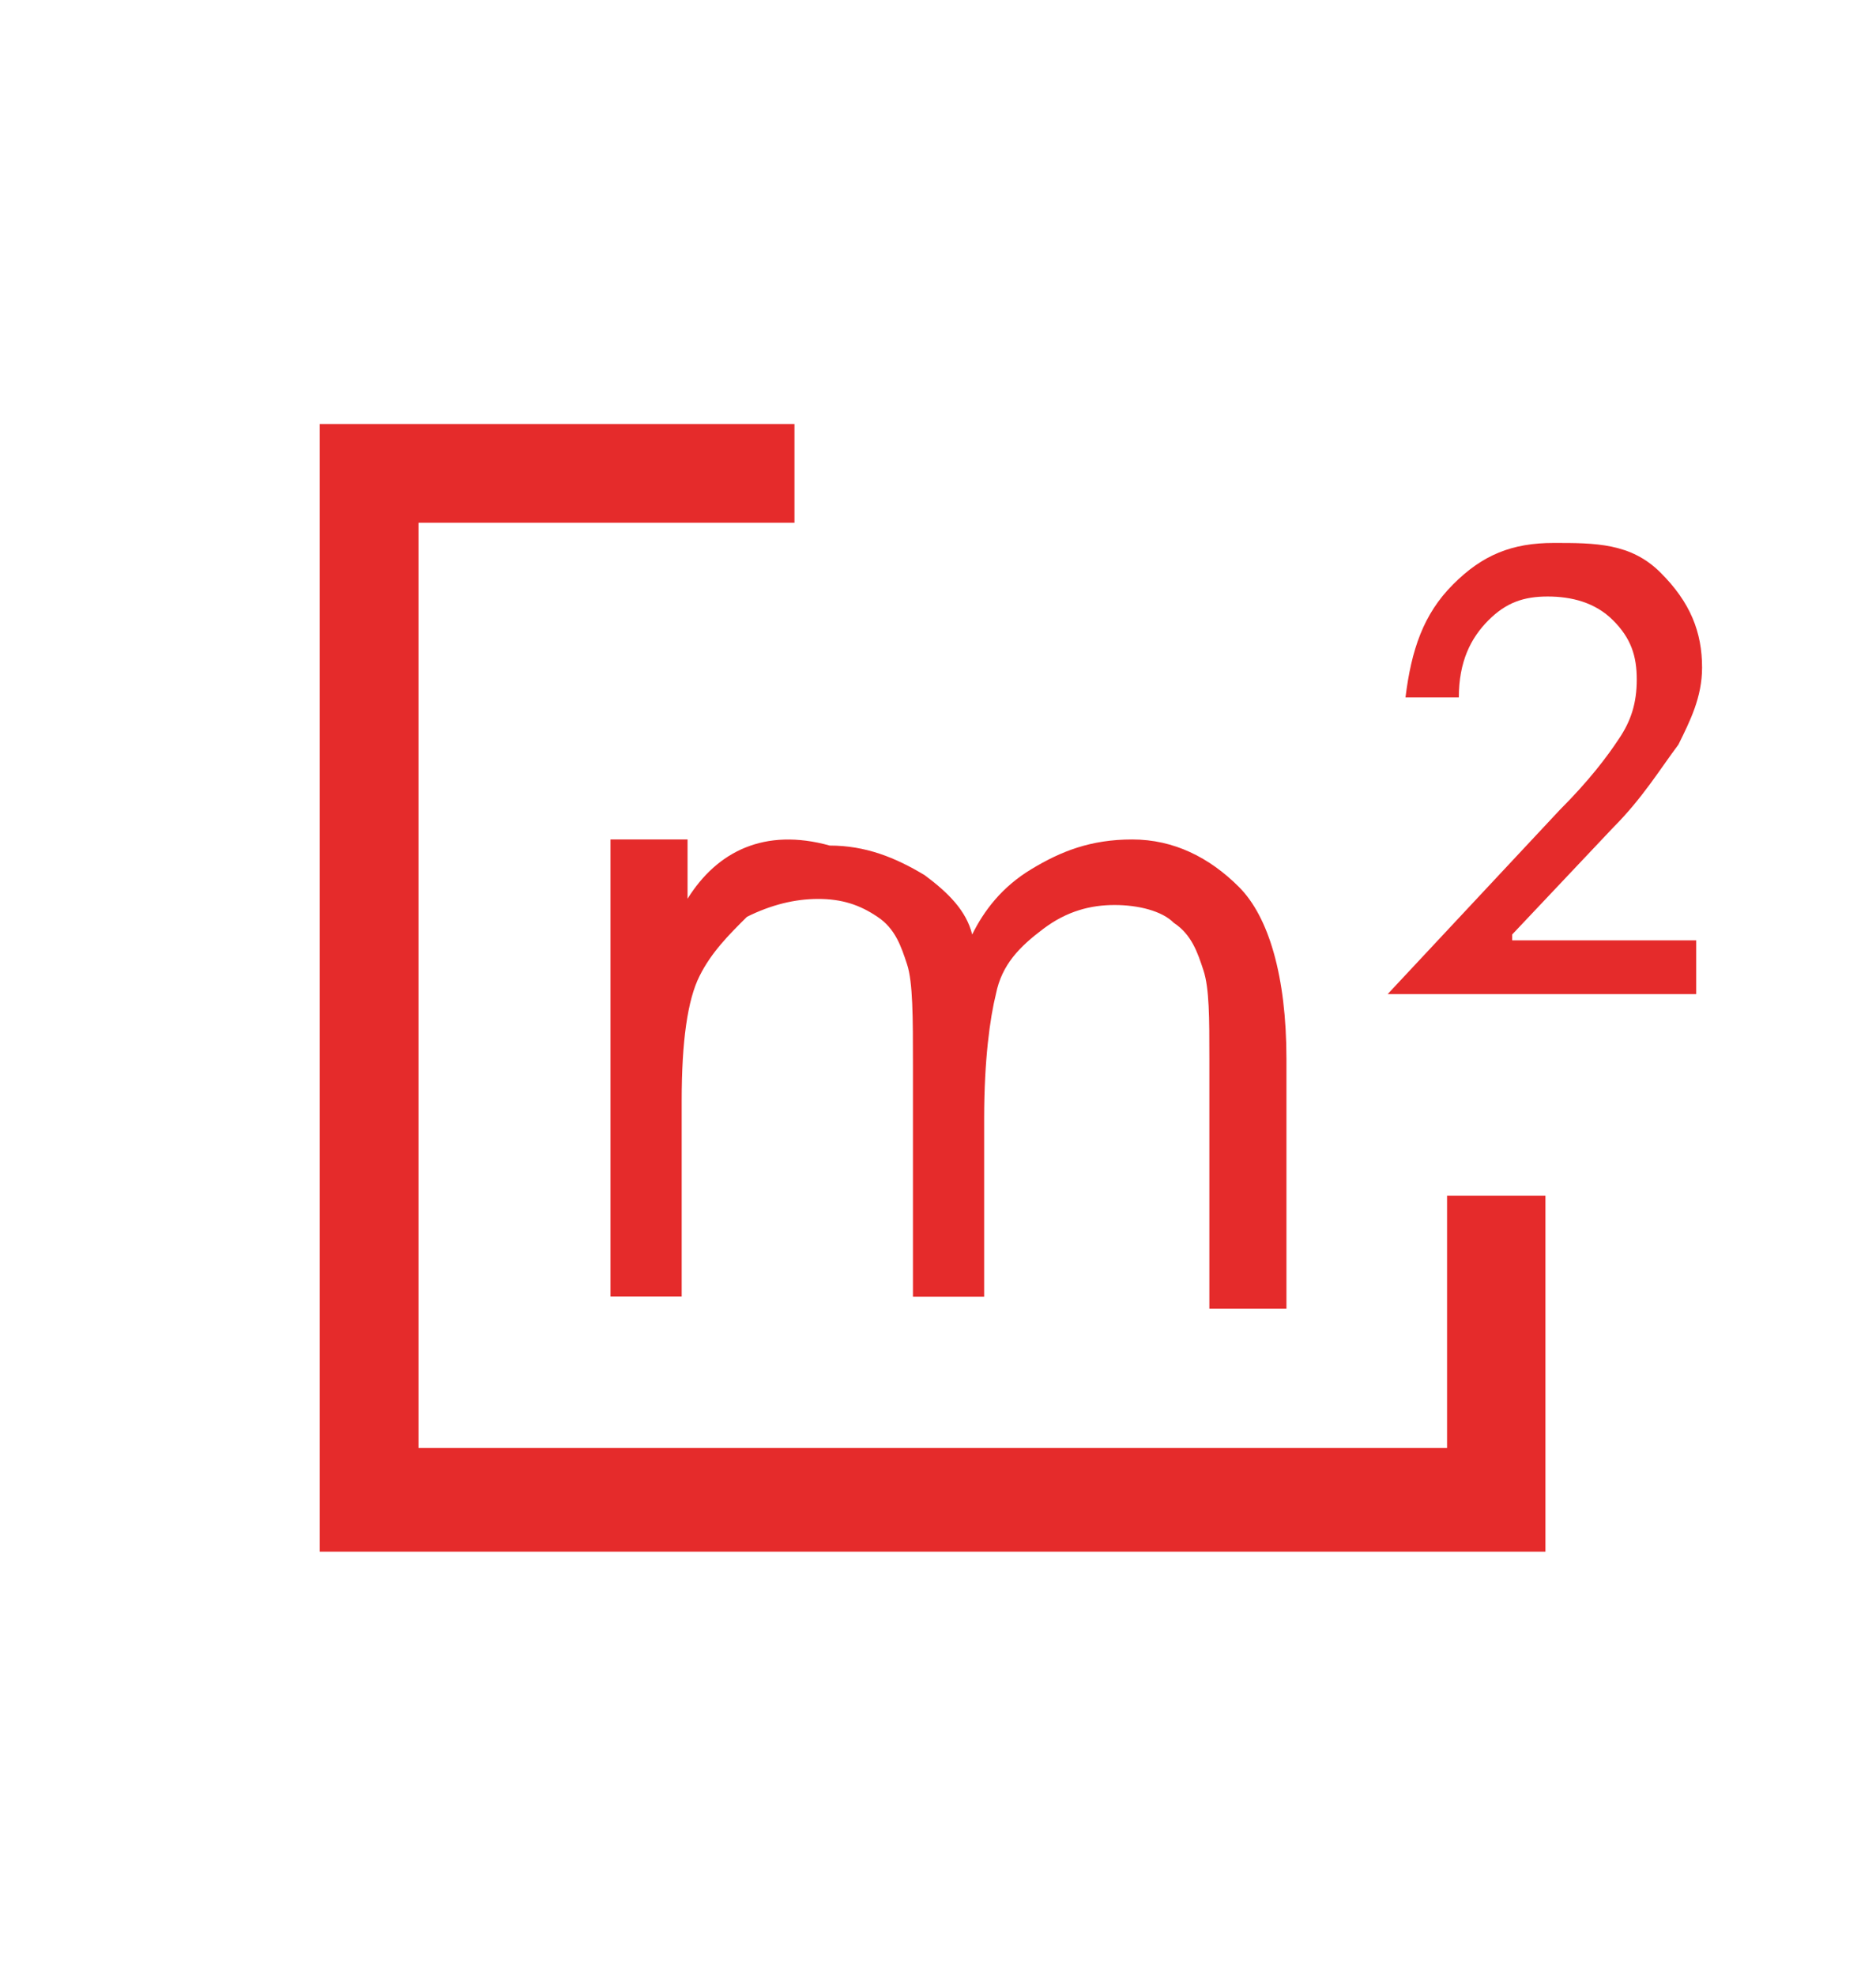 <svg width="76" height="80" viewBox="0 0 76 80" fill="none" xmlns="http://www.w3.org/2000/svg">
<g clip-path="url(#clip0)">
<path d="M58.623 58.631H16.954V21.169H32.185V17.169H12.954V62.831H62.608V48.416H58.623V58.023V58.631ZM27.854 36.392V33.992H24.731V52.5H27.616V44.569C27.616 42.169 27.854 40.485 28.339 39.523C28.816 38.562 29.539 37.839 30.262 37.123C31.223 36.646 32.185 36.4 33.146 36.4C34.108 36.4 34.831 36.639 35.546 37.123C36.27 37.6 36.508 38.323 36.746 39.046C36.985 39.769 36.985 41.208 36.985 43.131V52.508H39.87V45.3C39.87 42.9 40.108 41.216 40.346 40.254C40.585 39.054 41.308 38.331 42.27 37.608C43.231 36.885 44.193 36.646 45.154 36.646C46.116 36.646 47.077 36.885 47.554 37.369C48.277 37.846 48.516 38.569 48.754 39.292C48.993 40.016 48.993 41.216 48.993 42.9V52.992H52.116V42.885C52.116 39.523 51.393 37.116 50.193 35.916C48.993 34.716 47.546 33.992 45.87 33.992C44.185 33.992 42.985 34.469 41.785 35.193C40.585 35.916 39.862 36.877 39.385 37.839C39.146 36.877 38.423 36.154 37.462 35.439C36.262 34.716 35.062 34.239 33.616 34.239C30.977 33.508 29.054 34.469 27.854 36.392ZM61.262 37.839L65.346 33.516C66.546 32.316 67.269 31.116 67.993 30.154C68.469 29.192 68.954 28.231 68.954 27.031C68.954 25.593 68.477 24.385 67.269 23.185C66.07 21.985 64.623 21.985 62.946 21.985C61.262 21.985 60.062 22.462 58.862 23.669C57.662 24.869 57.177 26.316 56.939 28.239H59.1C59.1 26.8 59.577 25.839 60.3 25.116C61.023 24.392 61.739 24.154 62.7 24.154C63.662 24.154 64.623 24.392 65.346 25.116C66.07 25.839 66.308 26.554 66.308 27.516C66.308 28.477 66.07 29.2 65.585 29.916C65.108 30.639 64.385 31.6 63.185 32.8L56.216 40.254H68.716V38.077H61.262V37.839Z" fill="#E52B2B"/>
</g>
<defs>
<clipPath id="clip0">
<rect width="74.504" height="80" fill="white" transform="translate(0.954)"/>
</clipPath>
</defs>
</svg>
